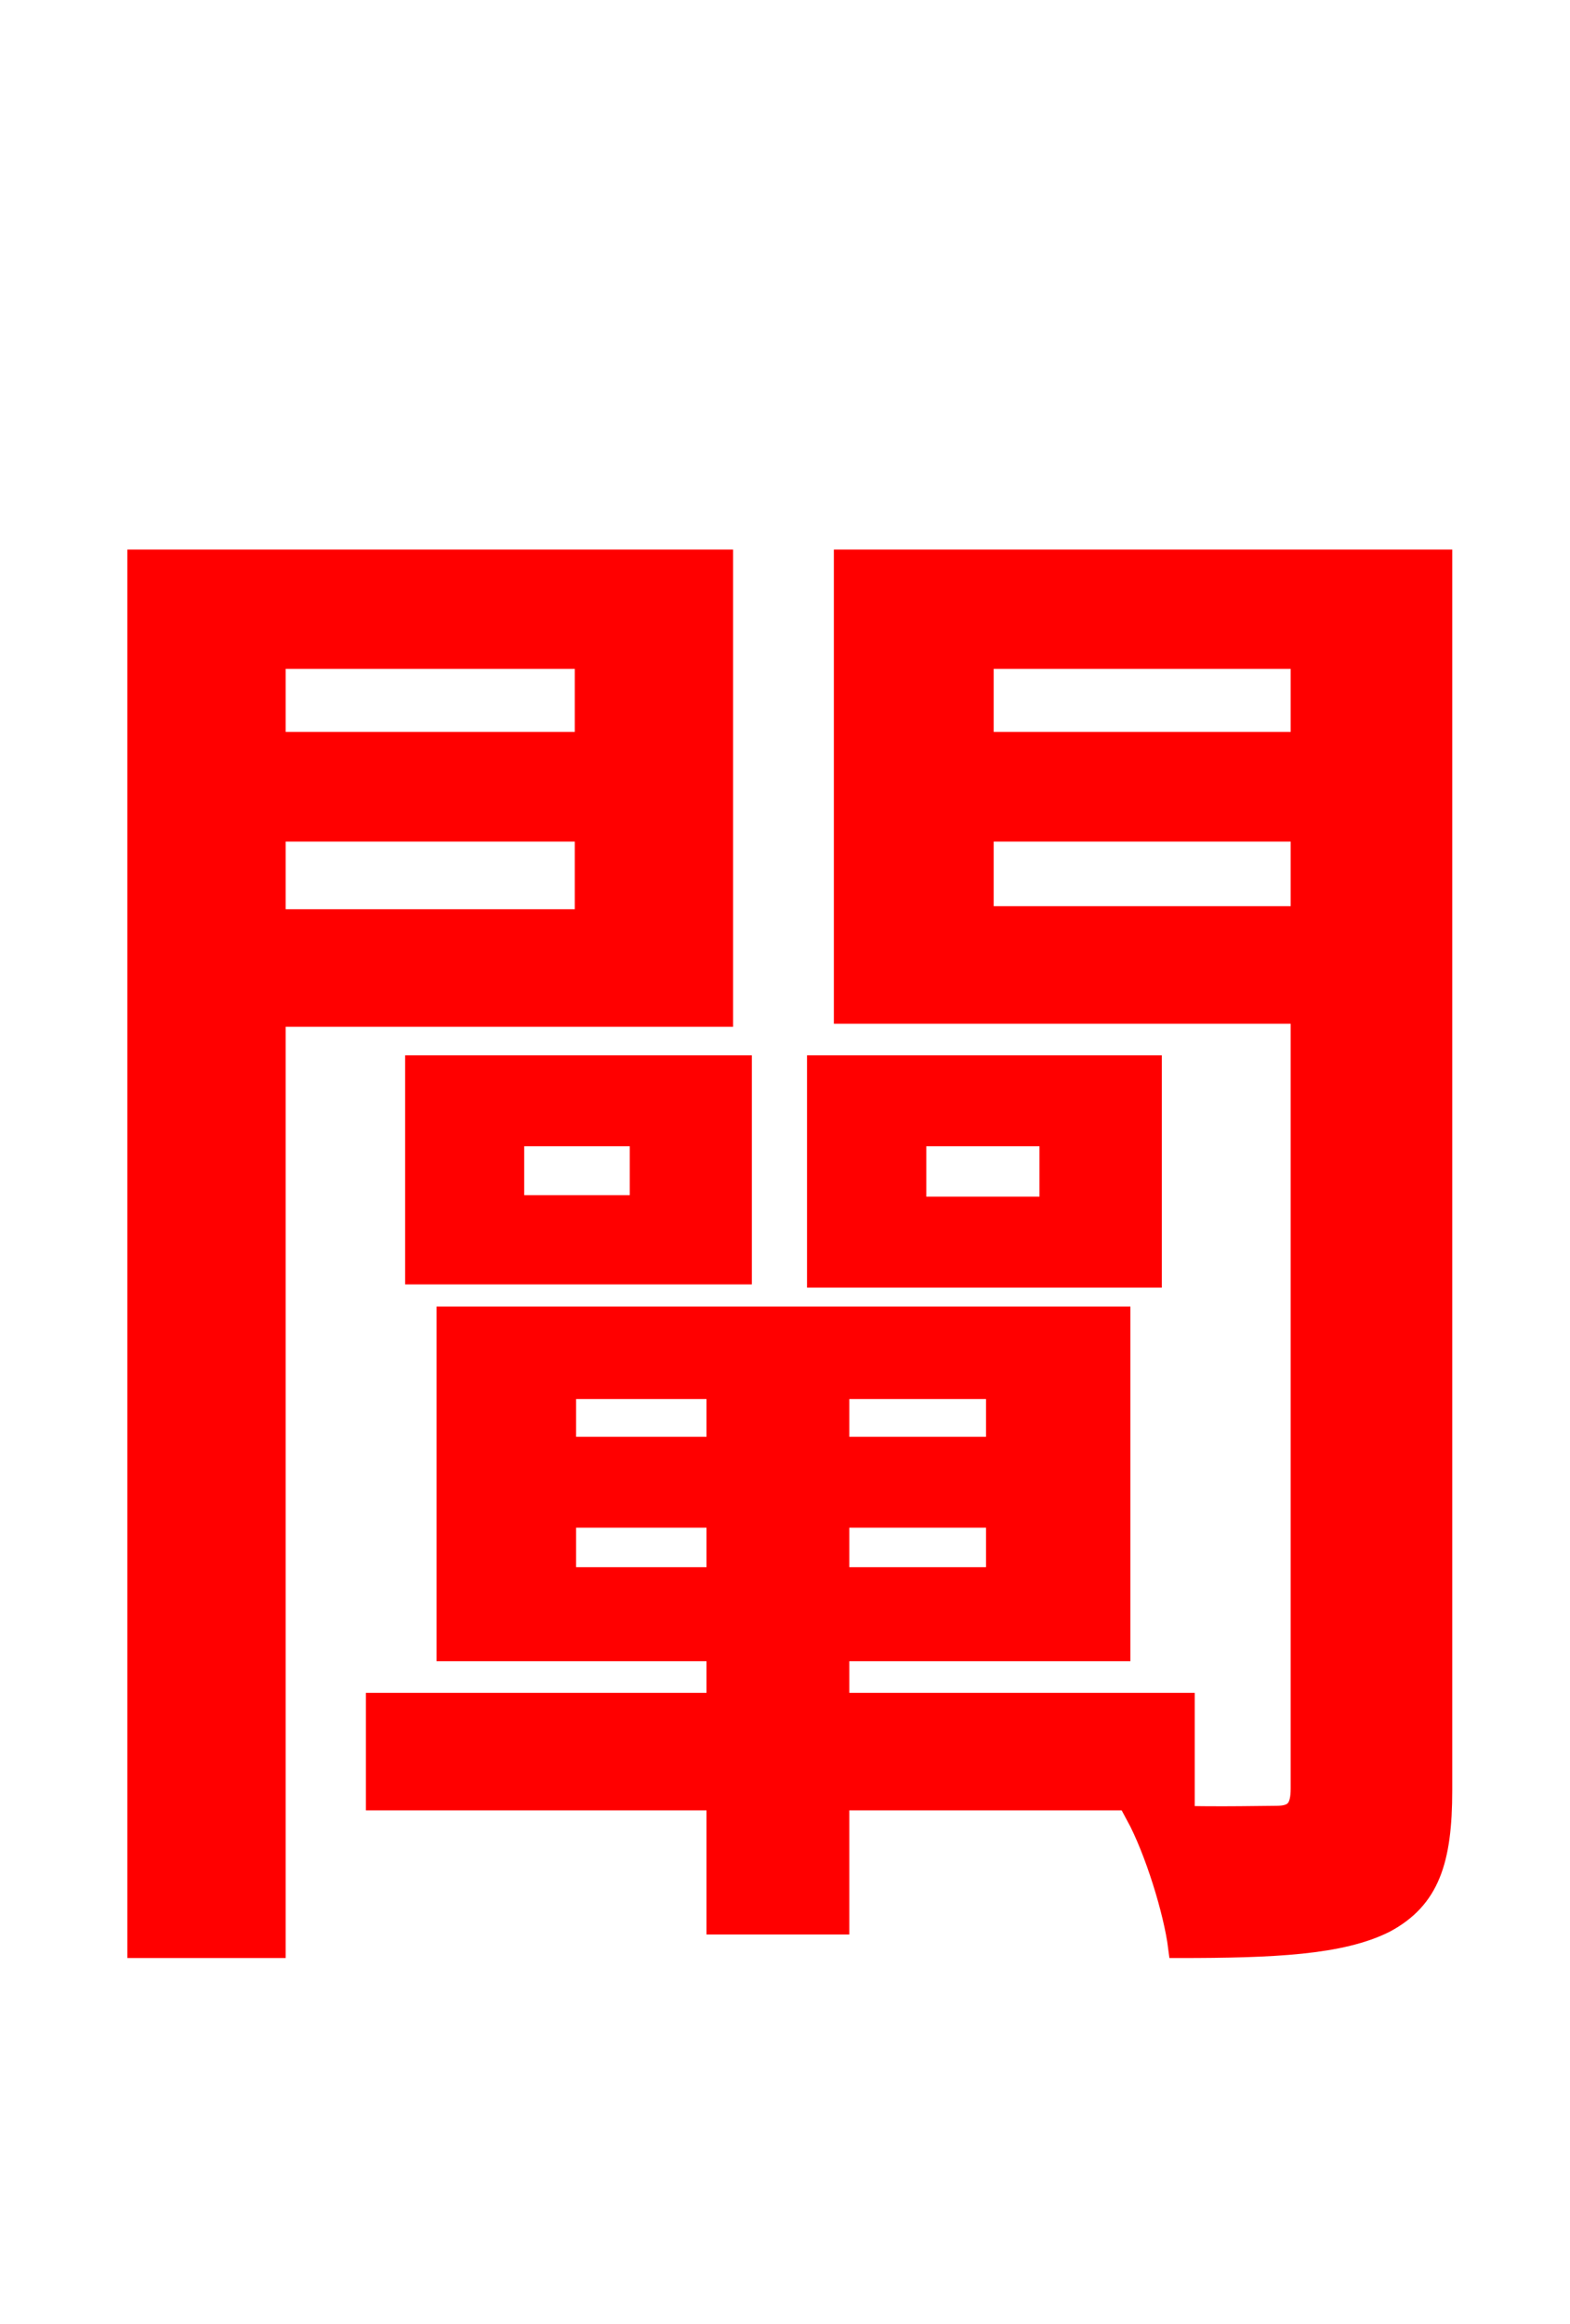 <svg xmlns="http://www.w3.org/2000/svg" xmlns:xlink="http://www.w3.org/1999/xlink" width="72" height="106.56"><path fill="red" stroke="red" d="M48.17 55.37L41.98 55.37L41.98 52.06L48.17 52.06ZM52.78 48.89L37.51 48.89L37.51 58.54L52.78 58.54ZM26.86 30.17L26.86 34.06L12.60 34.06L12.60 30.17ZM12.60 42.19L12.60 38.09L26.86 38.09L26.86 42.19ZM33.12 46.58L33.12 25.70L6.34 25.70L6.34 89.28L12.60 89.28L12.60 46.58ZM23.54 52.06L29.38 52.06L29.38 55.30L23.54 55.30ZM19.08 58.39L33.98 58.39L33.98 48.89L19.08 48.89ZM25.92 72.36L25.92 69.55L32.90 69.55L32.90 72.36ZM25.92 63.65L32.90 63.65L32.90 66.38L25.92 66.38ZM45.72 66.38L38.45 66.38L38.45 63.65L45.72 63.65ZM45.72 72.36L38.45 72.36L38.45 69.55L45.72 69.55ZM54.29 82.51L54.29 78.12L38.45 78.12L38.45 75.67L51.34 75.67L51.34 60.41L20.52 60.41L20.52 75.67L32.90 75.67L32.90 78.12L17.28 78.12L17.28 82.51L32.90 82.51L32.90 88.20L38.45 88.20L38.45 82.51ZM45.07 42.05L45.07 38.09L59.69 38.09L59.69 42.05ZM59.69 30.17L59.69 34.06L45.07 34.06L45.07 30.17ZM66.10 25.70L38.74 25.70L38.74 46.44L59.69 46.44L59.69 82.01C59.69 82.94 59.40 83.30 58.54 83.30C57.67 83.30 54.94 83.38 52.13 83.23C52.99 84.82 53.86 87.62 54.07 89.28C58.39 89.28 61.49 89.14 63.50 88.13C65.52 87.05 66.10 85.32 66.10 82.08Z"/></svg>
